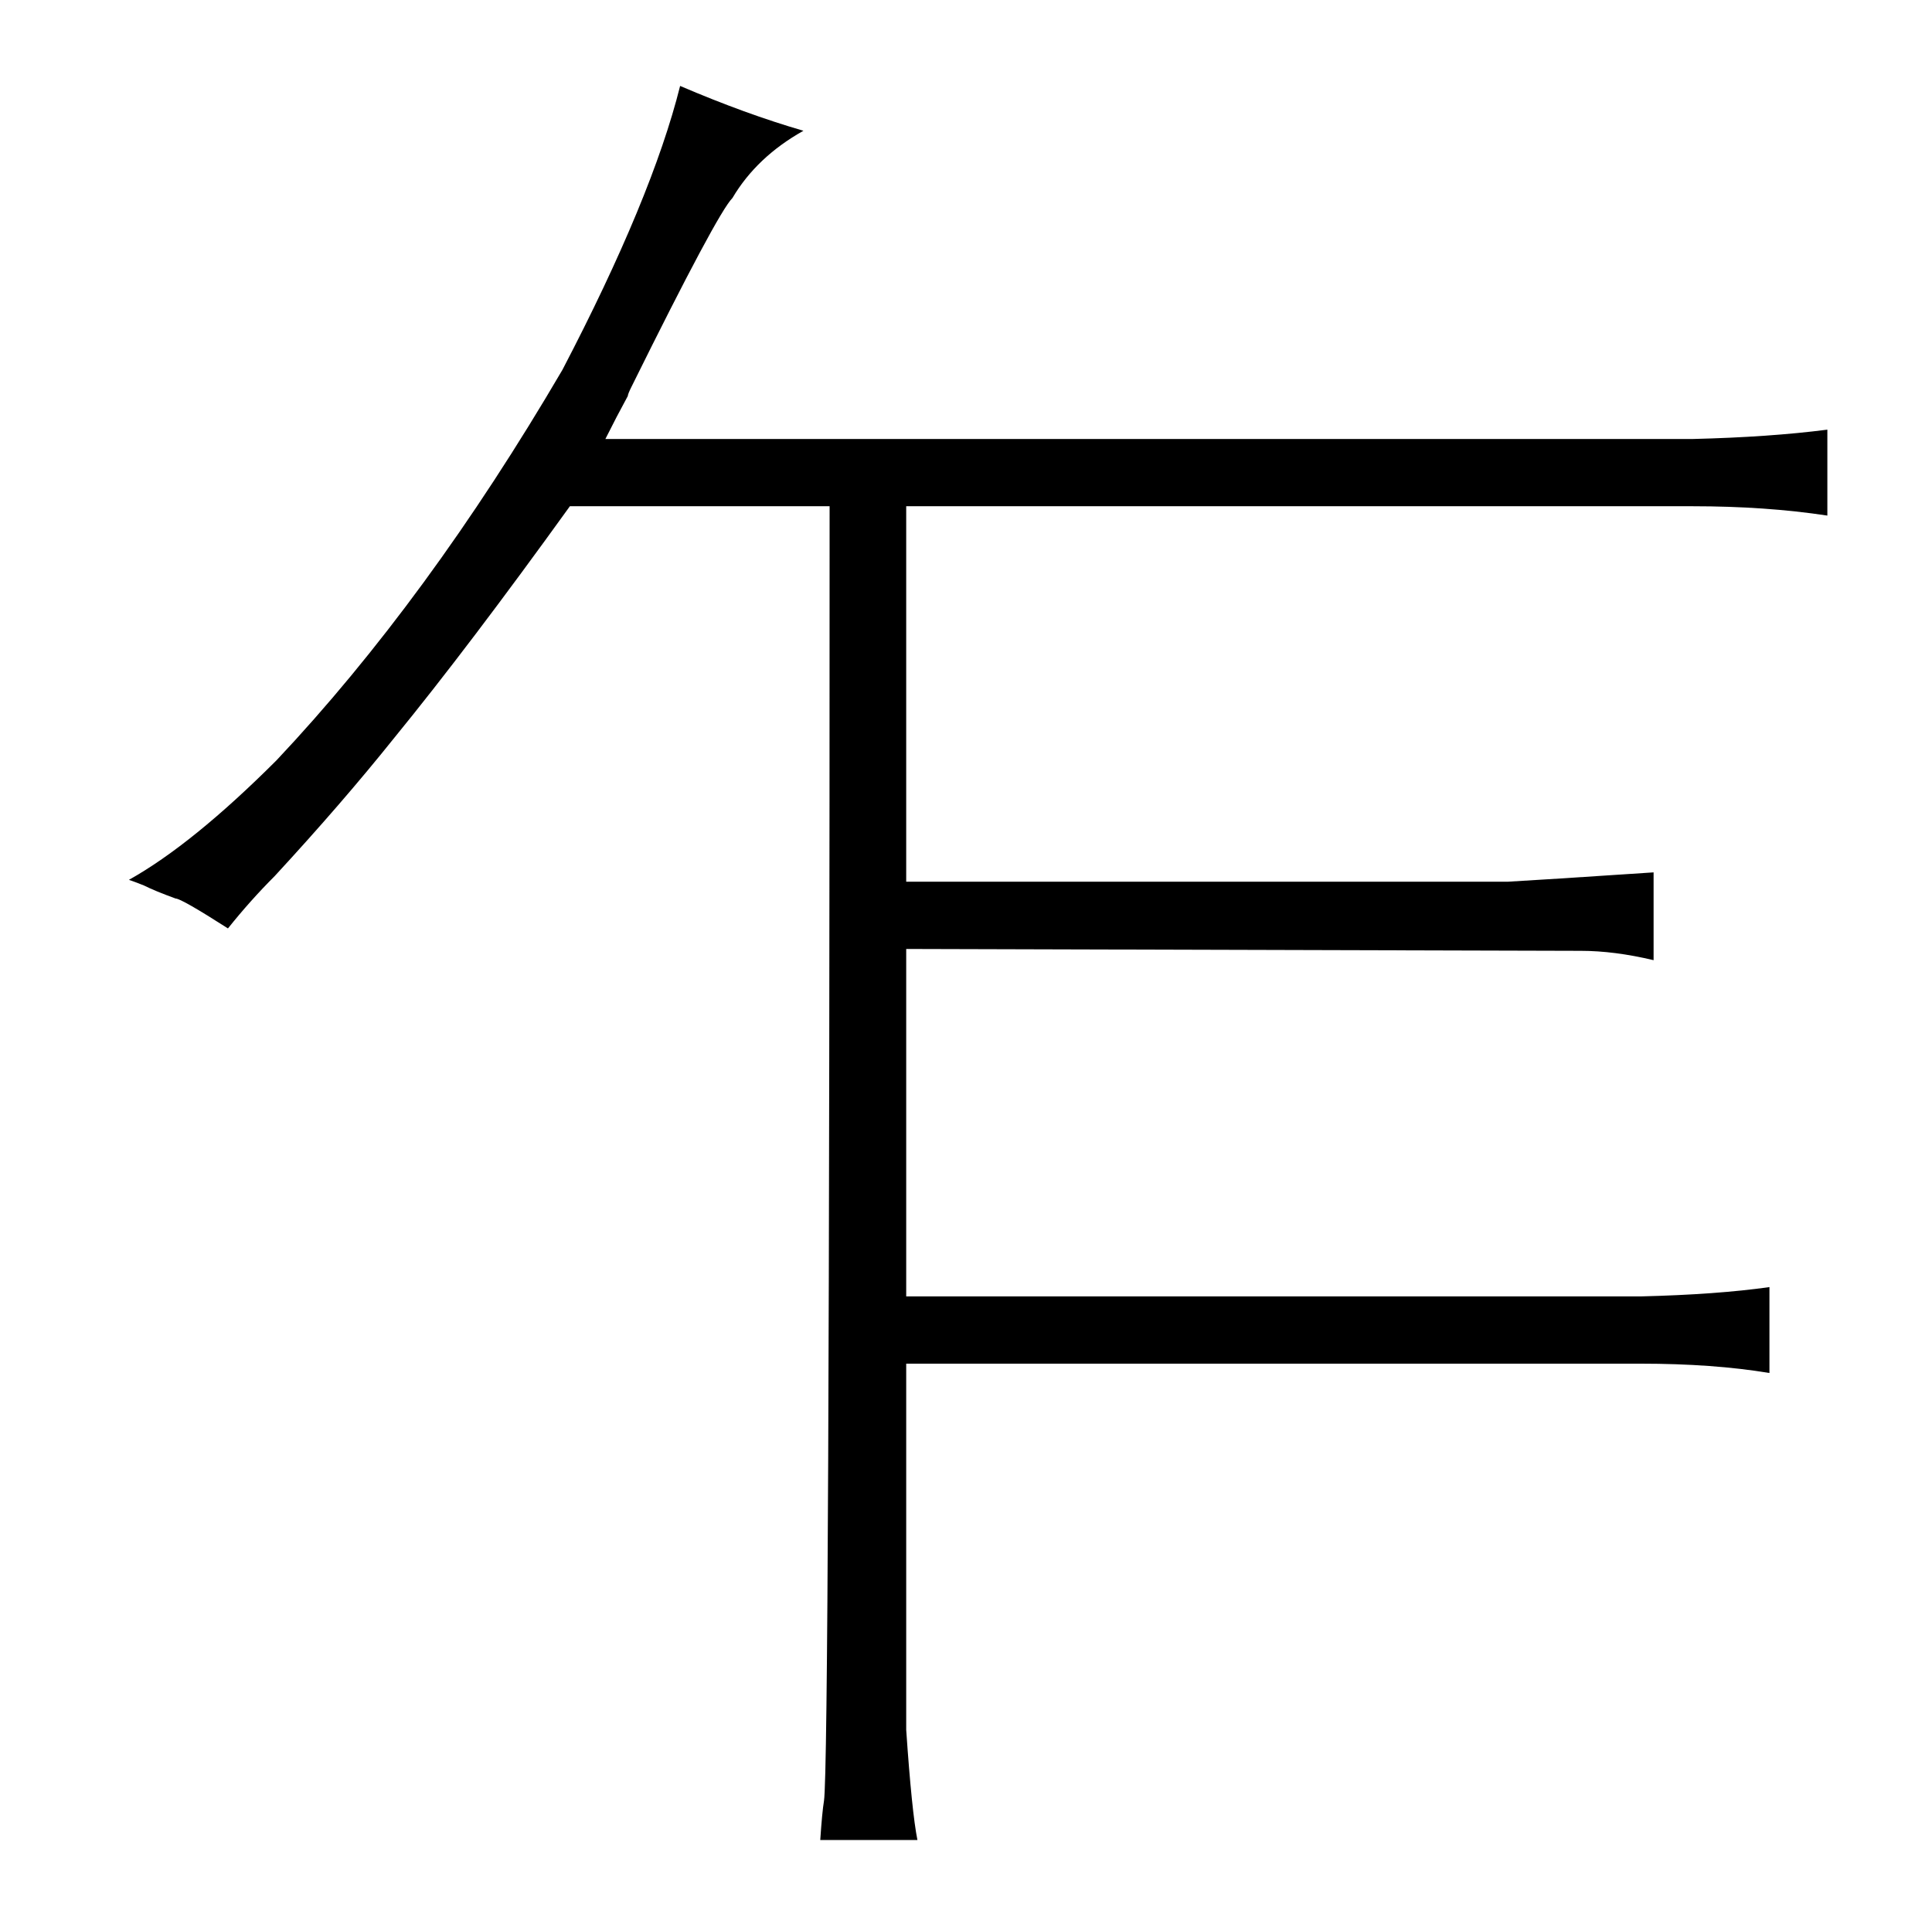 <?xml version="1.0" standalone="no"?>
<!DOCTYPE svg PUBLIC "-//W3C//DTD SVG 1.1//EN" "http://www.w3.org/Graphics/SVG/1.1/DTD/svg11.dtd" >
<svg xmlns="http://www.w3.org/2000/svg" xmlns:xlink="http://www.w3.org/1999/xlink" version="1.1" viewBox="-10 0 1034 1024">
  <g transform="matrix(1 0 0 -1 0 820)">
   <path fill="currentColor"
d="M137 351q36 39 64 74q40 49 94 124h139q0 -673 -3 -693q-1 -6 -2 -21h52q-3 15 -6 59v196h393q39 0 69 -5v46q-28 -4 -69 -5h-393v186l361 -1q18 0 39 -5v47q-60 -4 -78 -5h-322v201h421q39 0 72 -5v46q-31 -4 -72 -5h-582q6 12 12 23q0 1 2 5q46 93 54 101q13 22 38 36
q-31 9 -66 24q-15 -60 -63 -152q-72 -123 -153 -209q-45 -45 -79 -64q3 -1 8 -3q6 -3 17 -7q3 0 28 -16q12 15 25 28v0z" />
  </g>

</svg>
